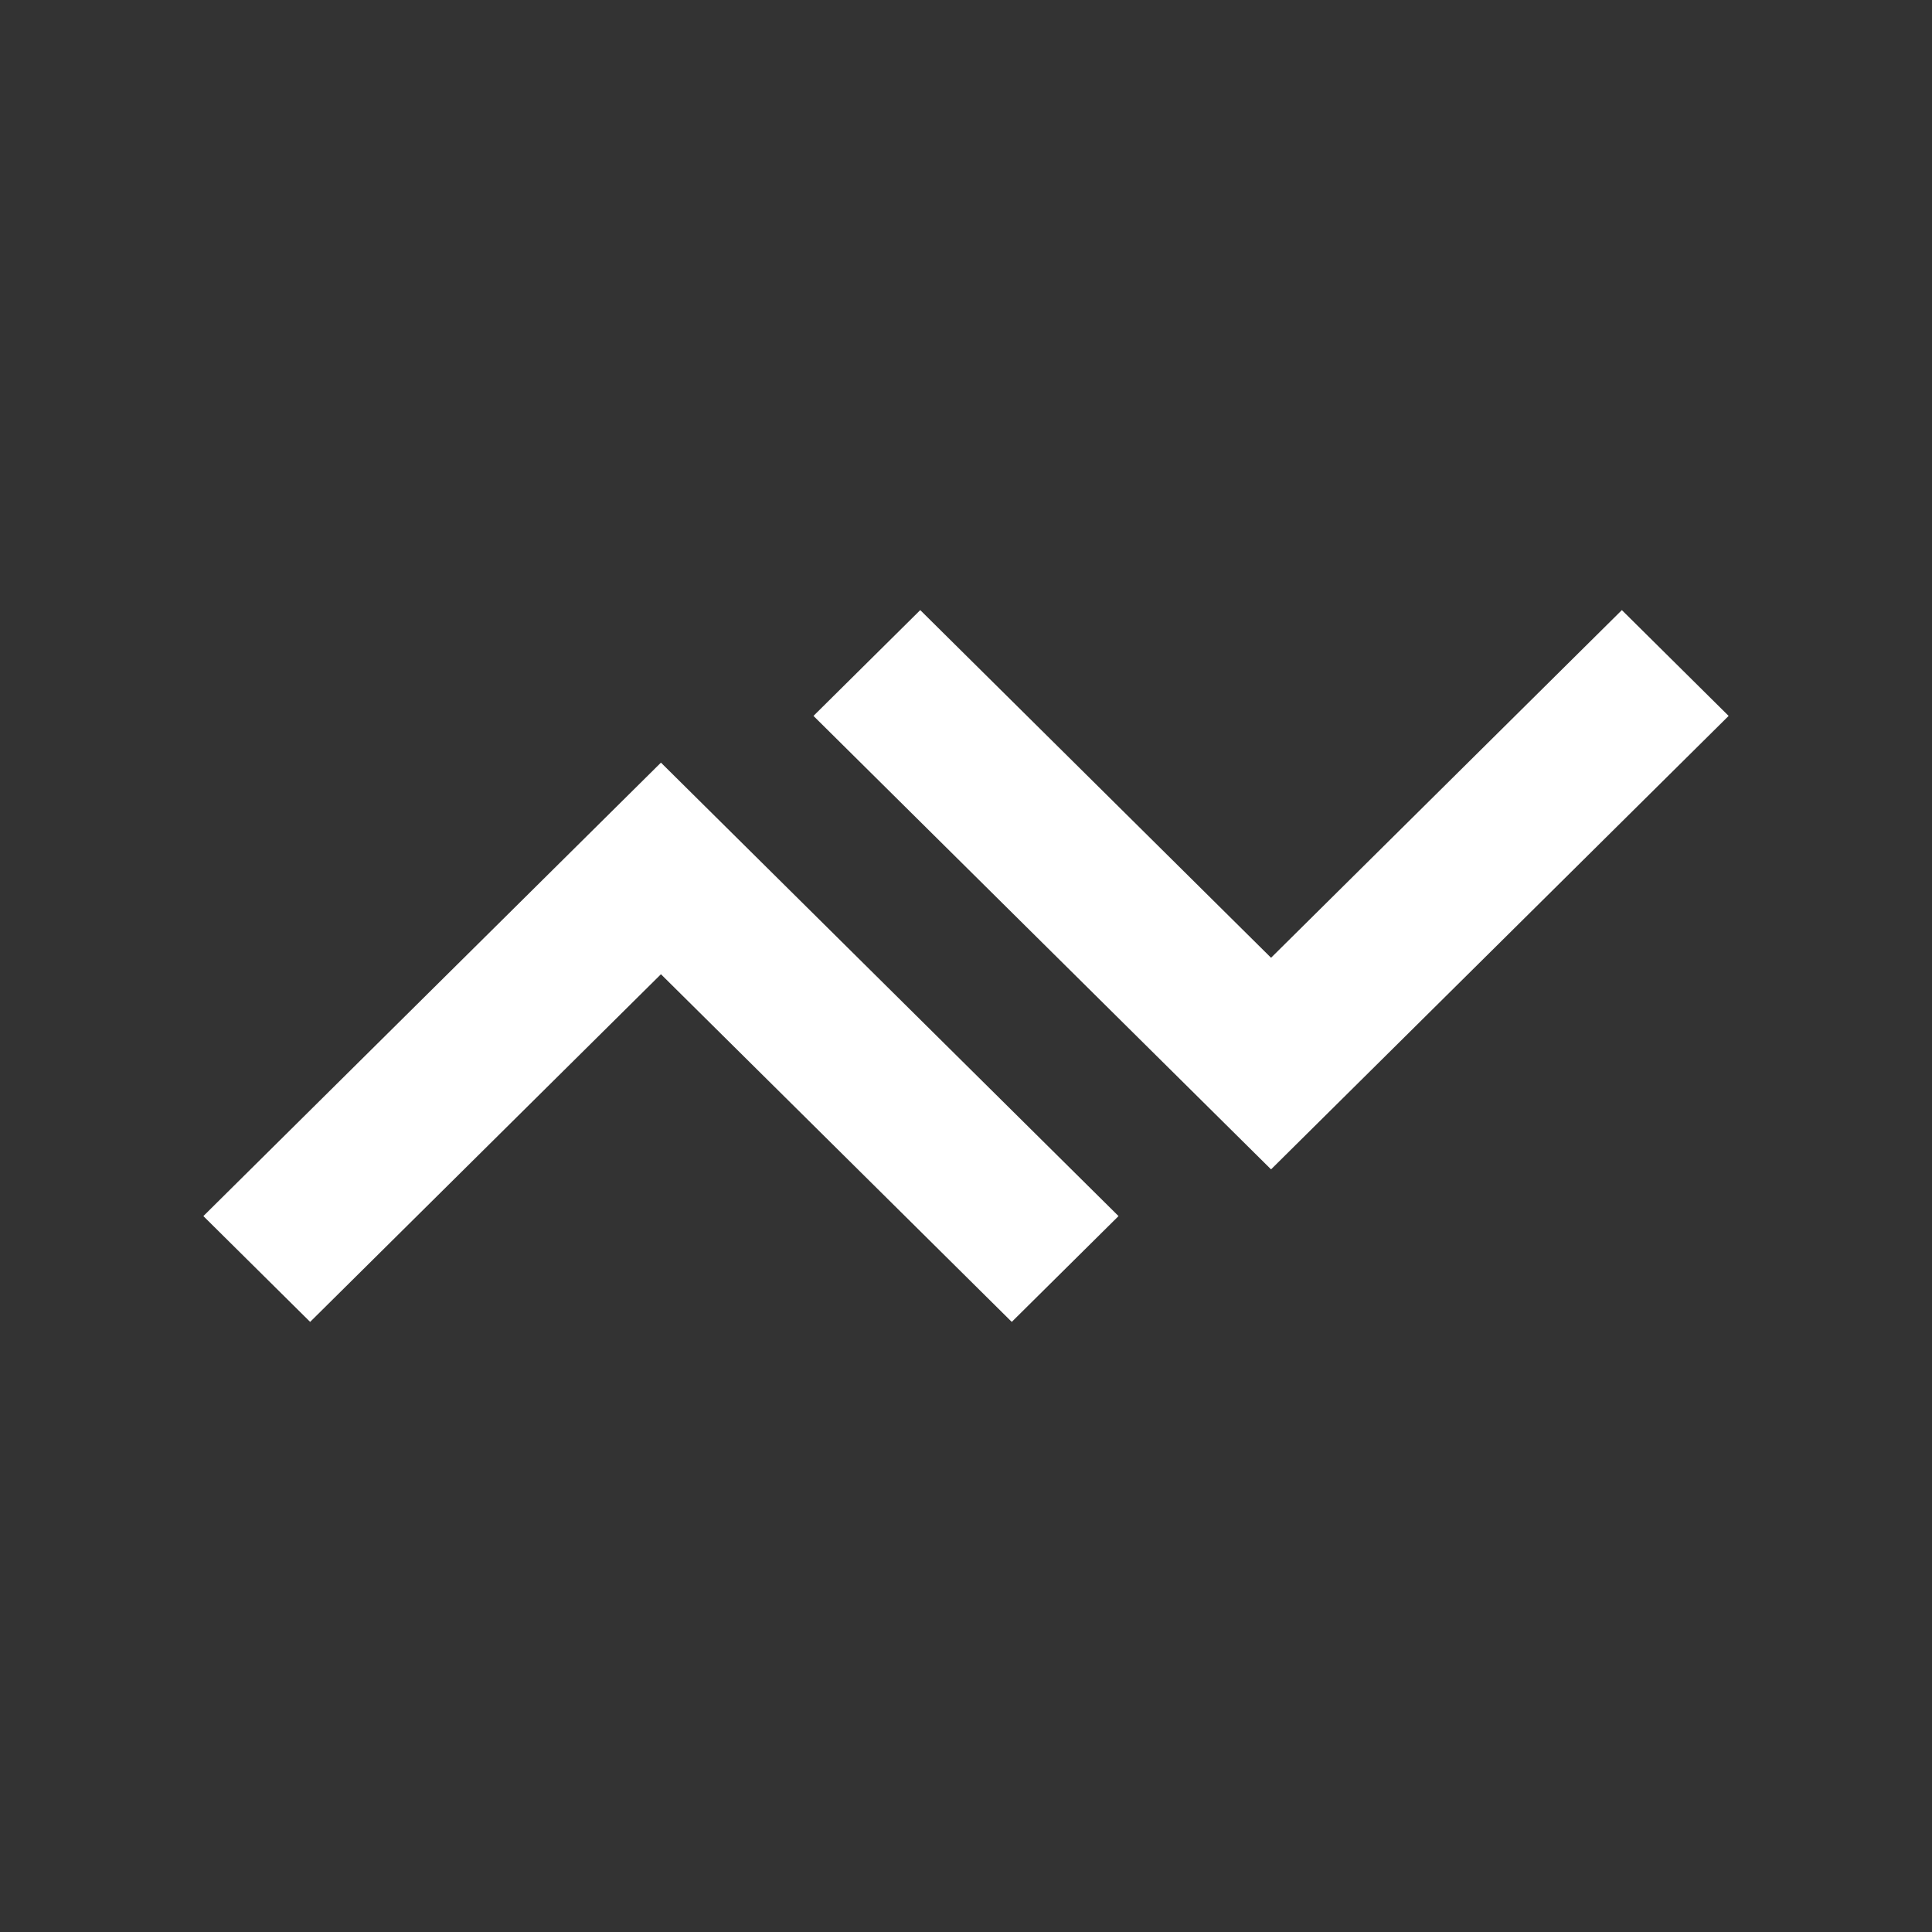<svg width="38" height="38" viewBox="0 0 38 38" fill="none" xmlns="http://www.w3.org/2000/svg">
<rect x="0" y="0" width="38" height="38" fill="#333333" stroke="none"/>
<path d="M22 23.919L19.9 26L13 19.162L6.1 26L4 23.919L13 15L22 23.919Z" fill="white"/>
<path d="M34 14.081L31.9 12L25 18.838L18.1 12L16 14.081L25 23L34 14.081Z" fill="white"/>
</svg>

